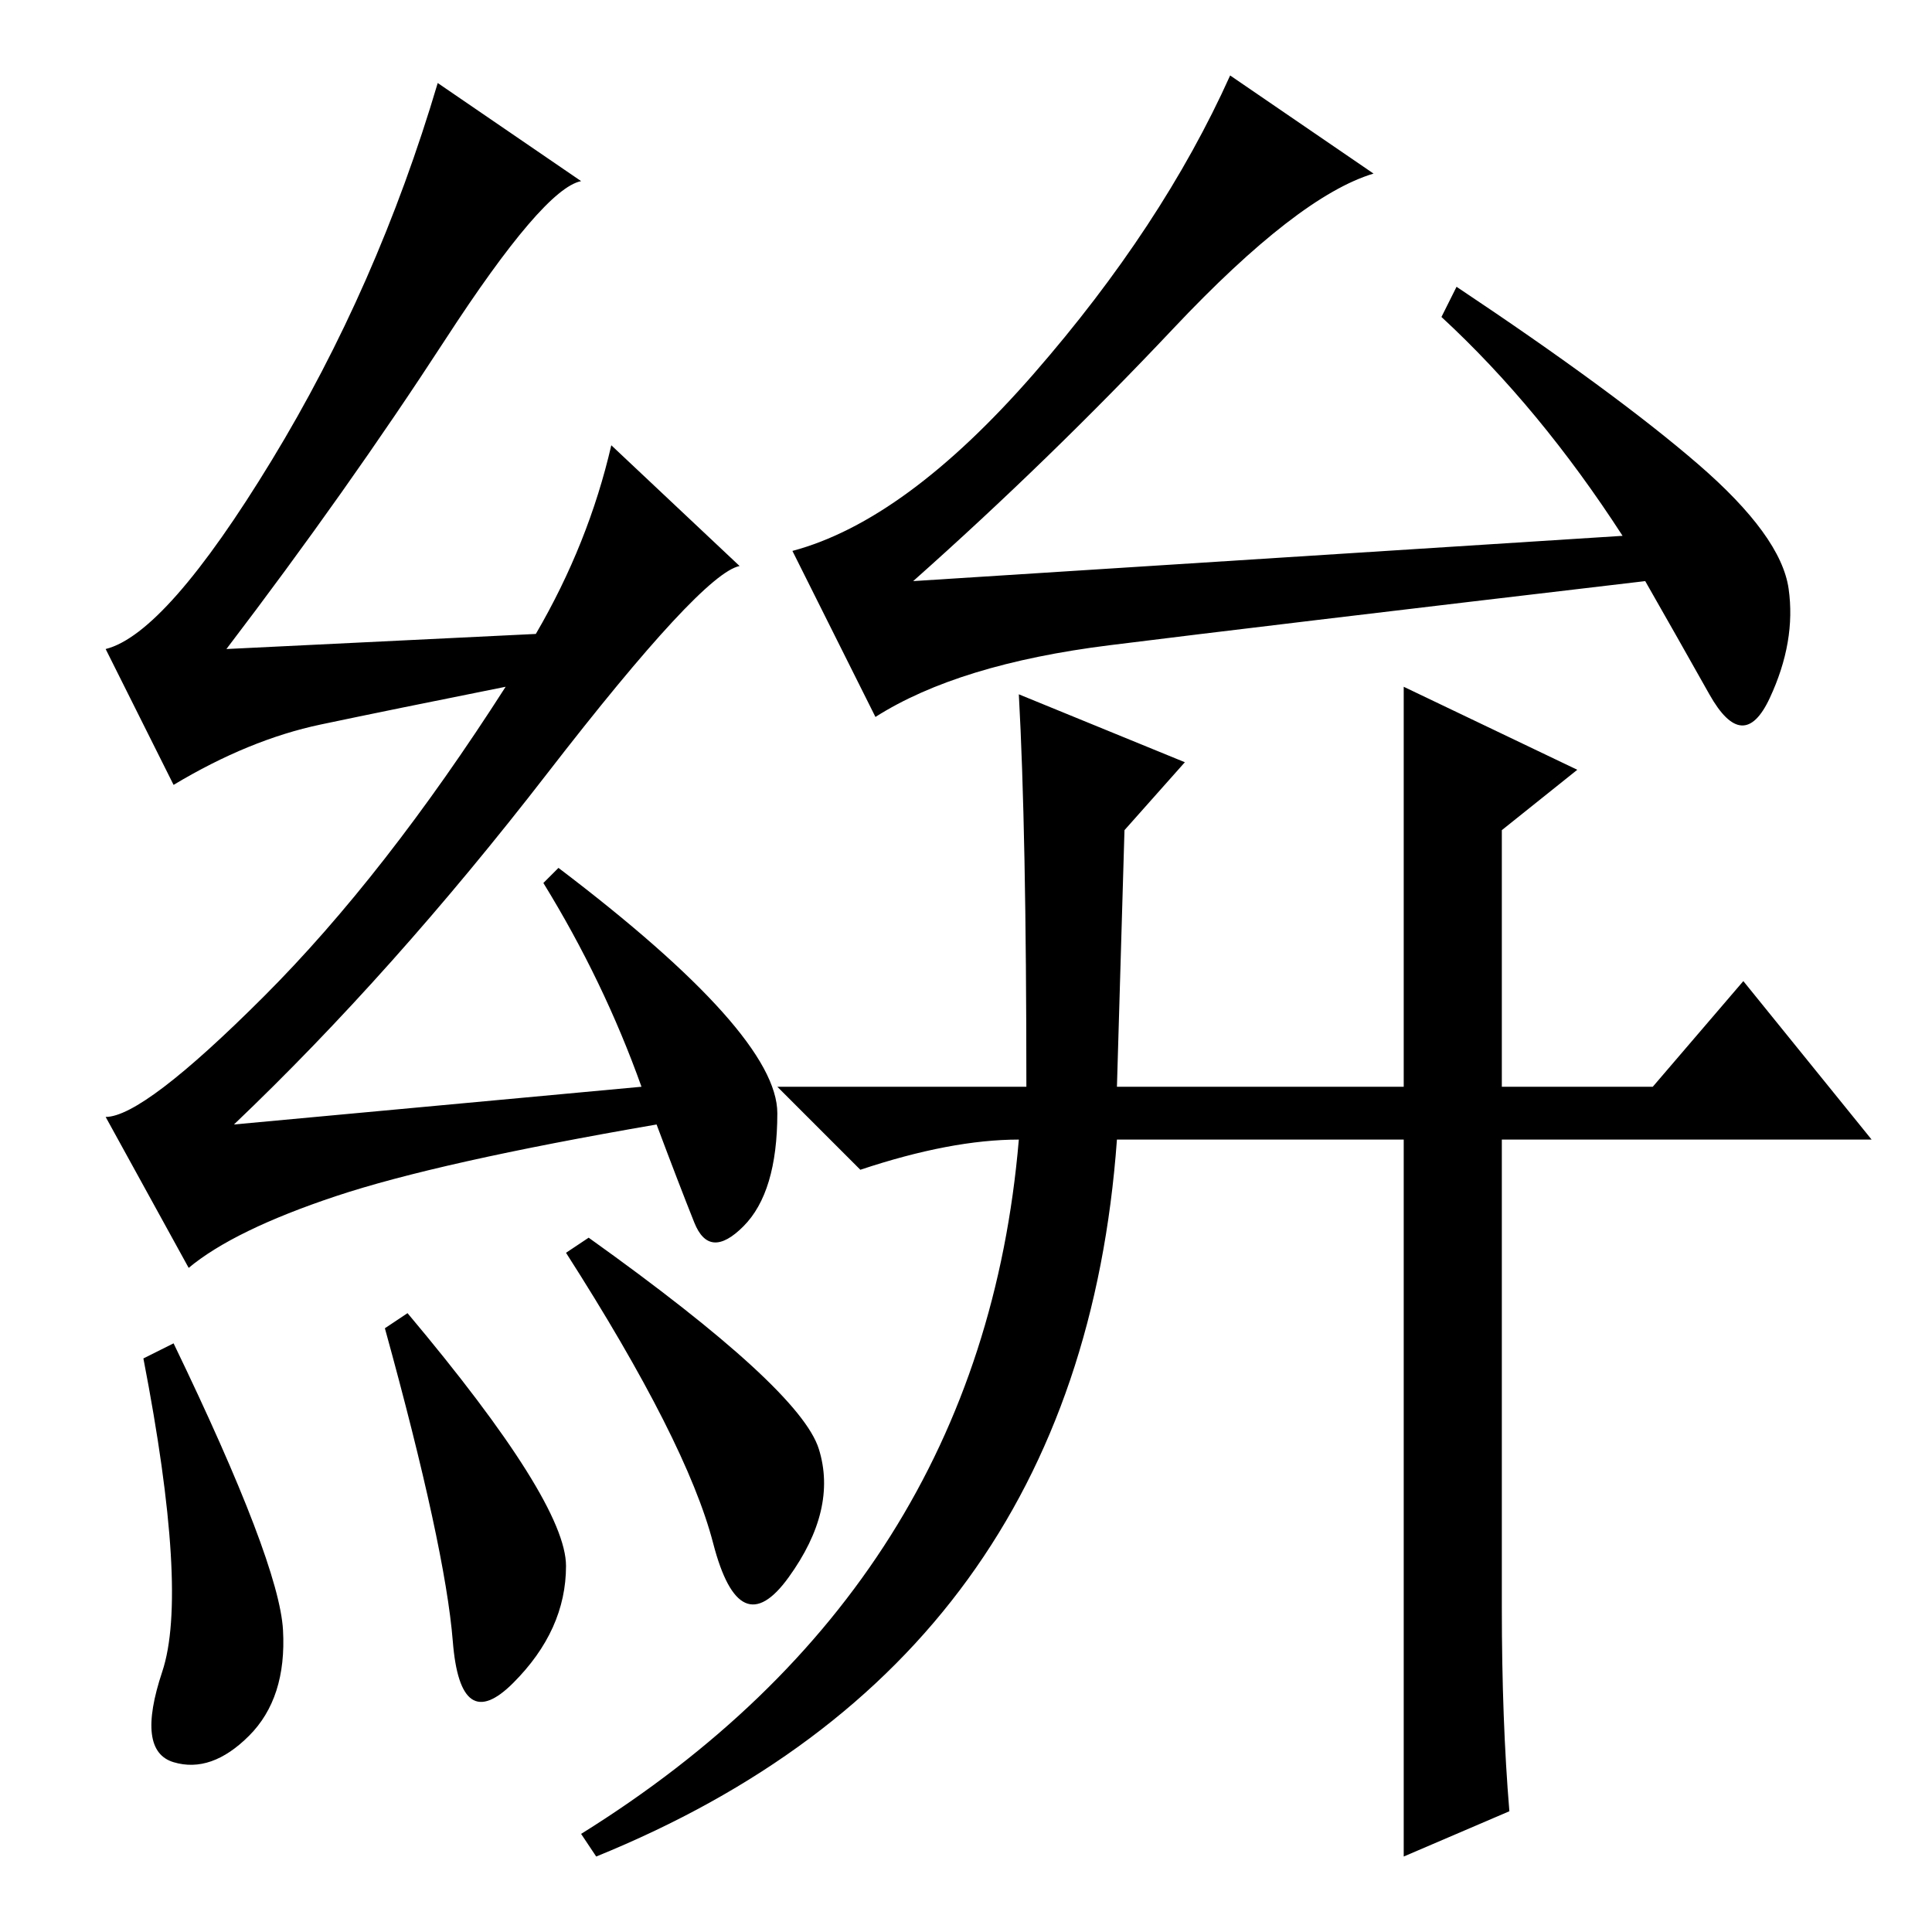 <?xml version="1.0" standalone="no"?>
<!DOCTYPE svg PUBLIC "-//W3C//DTD SVG 1.1//EN" "http://www.w3.org/Graphics/SVG/1.1/DTD/svg11.dtd" >
<svg xmlns="http://www.w3.org/2000/svg" xmlns:xlink="http://www.w3.org/1999/xlink" version="1.1" viewBox="0 -36 256 256">
  <g transform="matrix(1 0 0 -1 0 220)">
   <path fill="currentColor"
d="M23 78q14 -29 14.5 -38t-4.5 -14t-10 -3.5t-1.5 12t-2.5 41.5zM54 82q21 -25 21 -33.5t-7 -15.5t-8 5.5t-9 41.5zM78 92q28 -20 30.5 -28t-4 -17t-10 4.5t-19.5 38.5zM59 211q-13 -20 -29 -41l41 2q7 12 10 25l17 -16q-5 -1 -25.5 -27.5t-41.5 -46.5l54 5q-5 14 -13 27
l2 2q29 -22 29 -32.5t-4.5 -15t-6.5 0.5t-5 13q-29 -5 -42.5 -9.5t-19.5 -9.5l-11 20q5 0 21 16t32 41q-15 -3 -24.5 -5t-19.5 -8l-9 18q8 2 22 25t22 50l19 -13q-5 -1 -18 -21zM182 233q-10 -3 -26.5 -20.5t-34.5 -33.5l94 6q-11 17 -24 29l2 4q21 -14 32 -23.5t12 -16.5
t-2.5 -14.5t-8 0.5t-8.5 15q-51 -6 -71 -8.5t-31 -9.5l-11 22q15 4 32 23.5t26 39.5zM135 164l22 -9l-8 -9l-1 -34h38v53l23 -11l-10 -8v-34h20l12 14l17 -21h-49v-62q0 -15 1 -27l-14 -6v44v51h-38q-5 -69 -69 -95l-2 3q53 33 58 92q-9 0 -21 -4l-11 11h33q0 34 -1 52z" />
  </g>

</svg>
